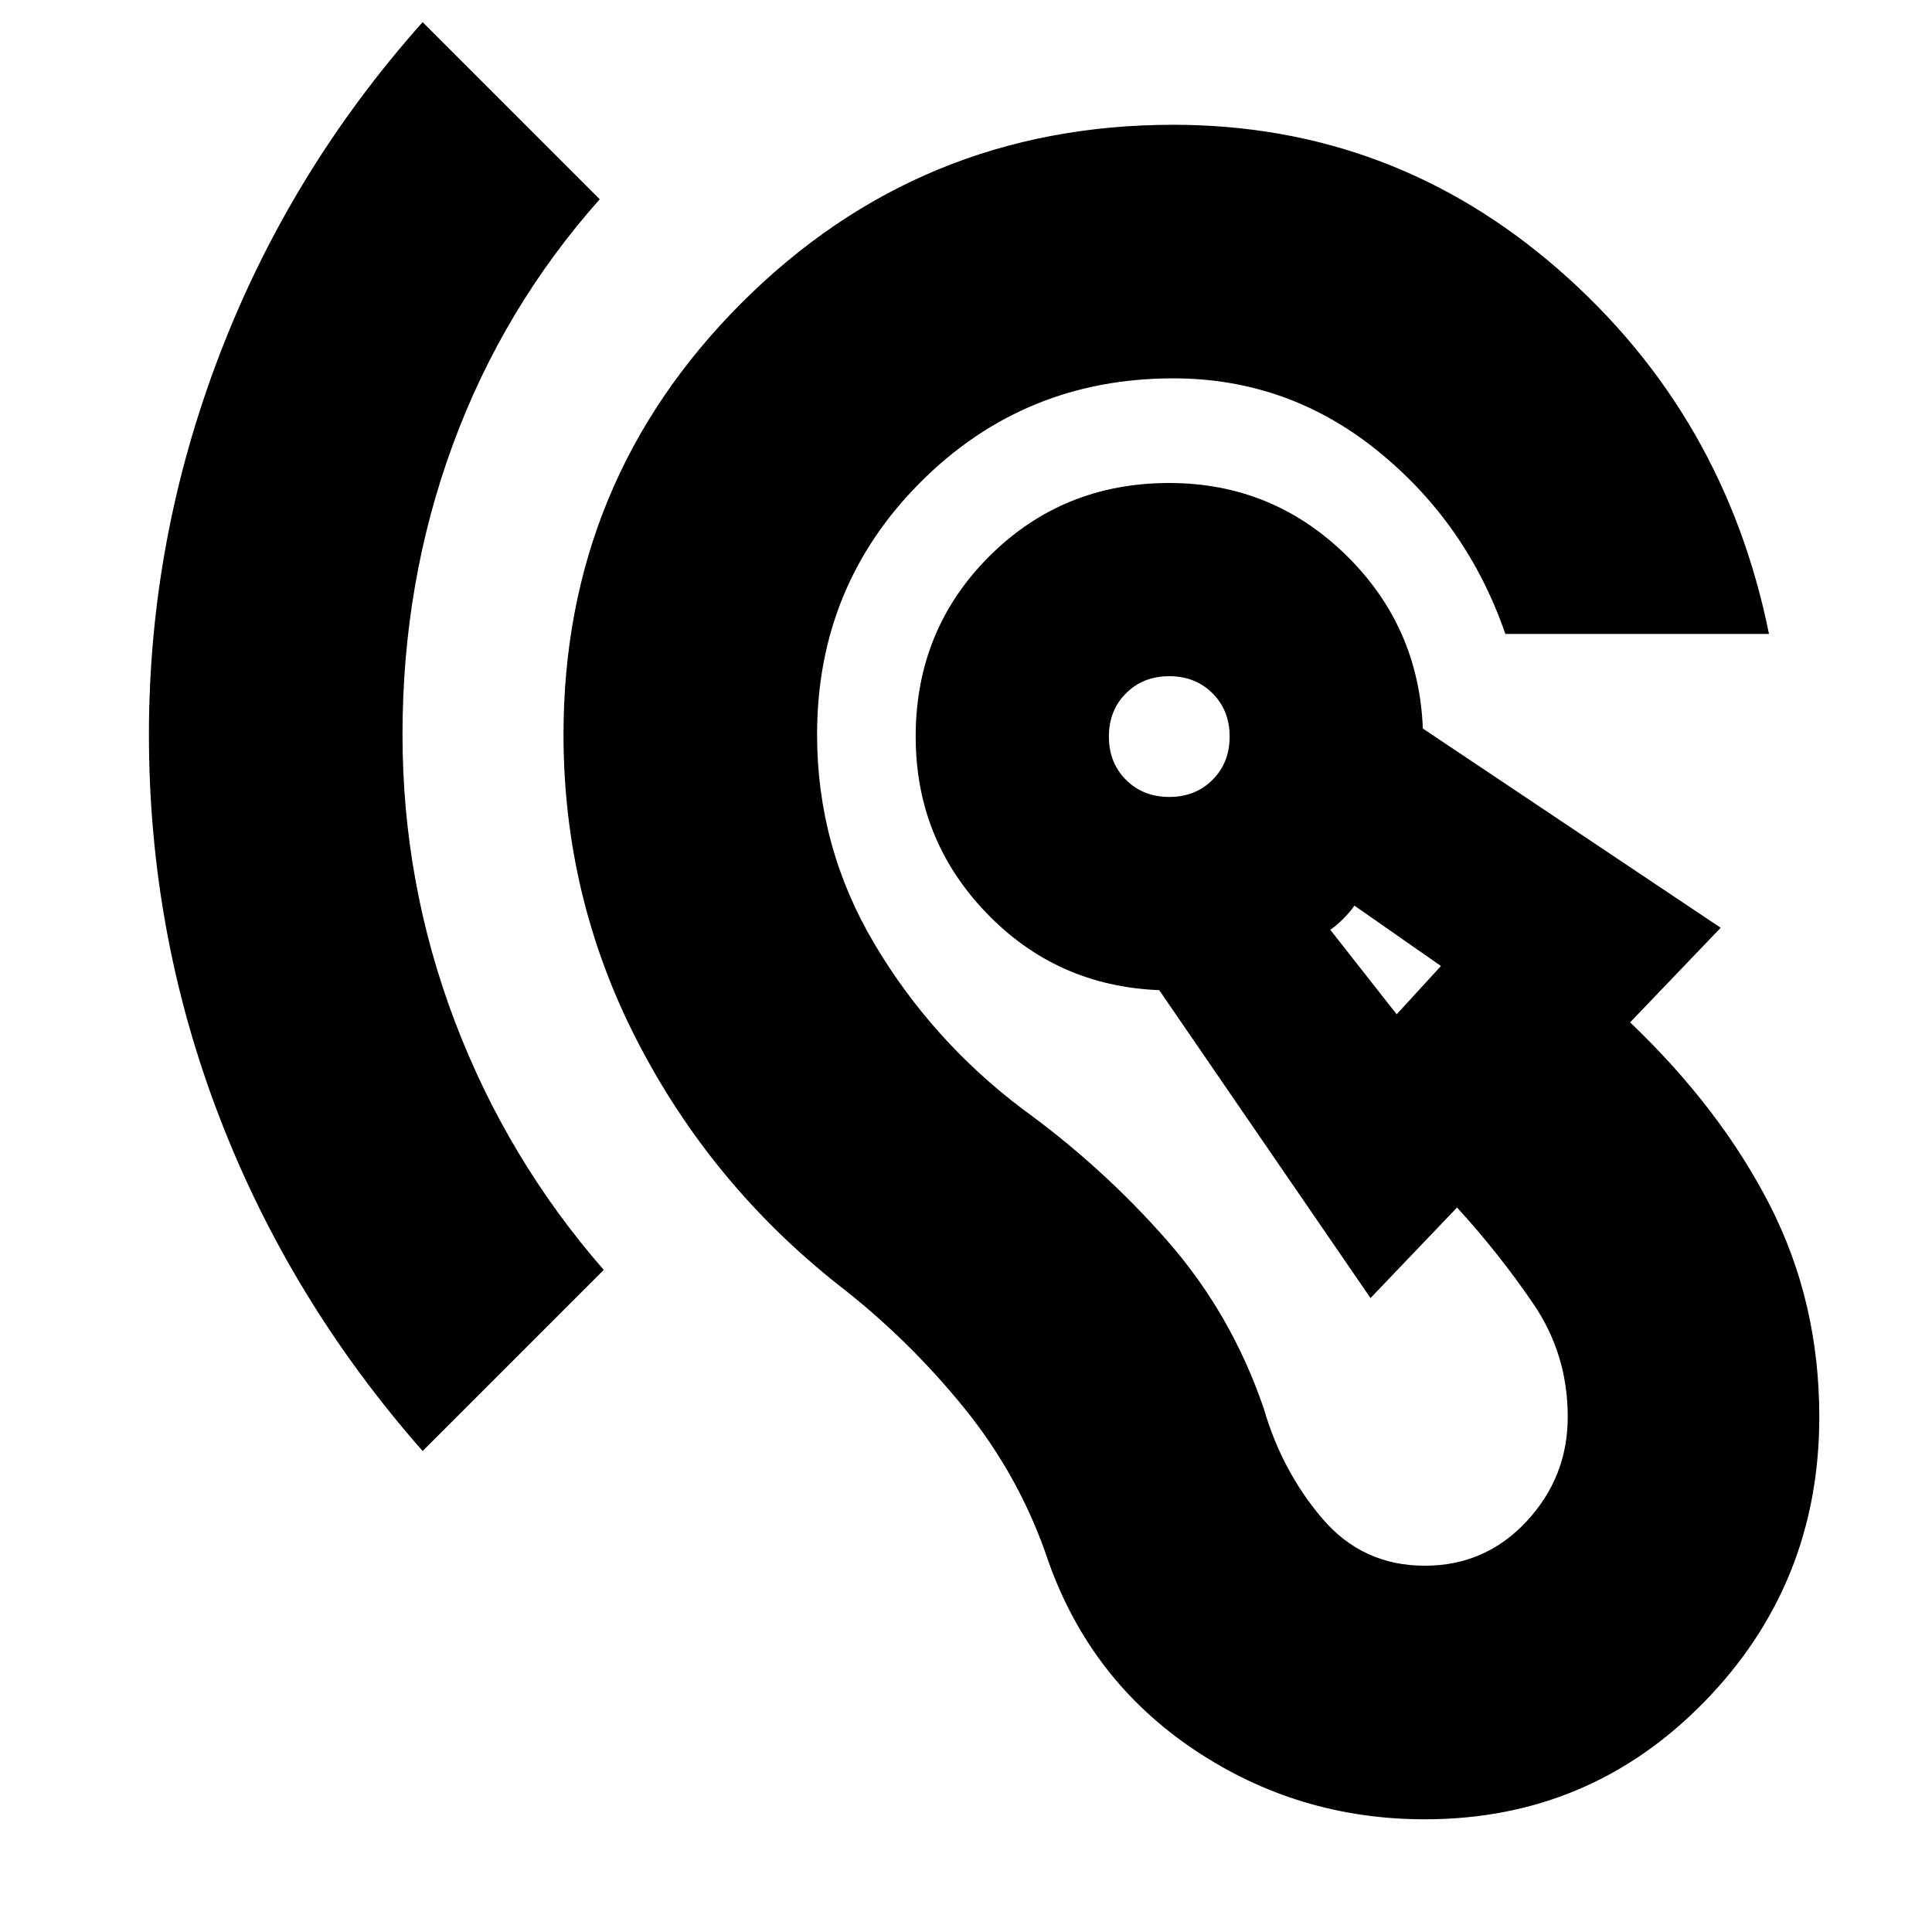<svg xmlns="http://www.w3.org/2000/svg" height="24" viewBox="0 -960 960 960" width="24"><path d="M708-56q-63 0-114.5-34.5T521-184q-14-42-42-76.5T416-322q-63-50-99.5-121T280-595q0-126 88.5-214.5T583-898q109 0 191.5 72T879-645H748q-19-55-63.5-91T583-772q-74 0-125.5 51.5T406-595q0 56 28.5 104t73.5 82q40 29 72 65.5t48 83.5q9 31 29 54.5t51 23.5q30 0 50.5-22t20.5-52q0-31-17-56t-38-48l-43 45-105-153q-51-2-86-38.5T455-594q0-53 36.5-89.5T581-720q51 0 87.5 35.5T707-598l148 99-45 47q45 43 69.5 91T904-256q0 83-57 141.5T708-56ZM210-239q-66-75-101-166T74-595q0-97 35-188.5T210-949l88 88q-48 54-73 122t-25 144q0 74 26 142.5T300-329l-90 90Zm484-217 22-24-43-30q-2 3-5.5 6.5T661-498l33 42ZM581-564q13 0 21.5-8.5T611-594q0-13-8.5-21.5T581-624q-13 0-21.5 8.5T551-594q0 13 8.5 21.5T581-564Zm108 81ZM581-594Z"/></svg>